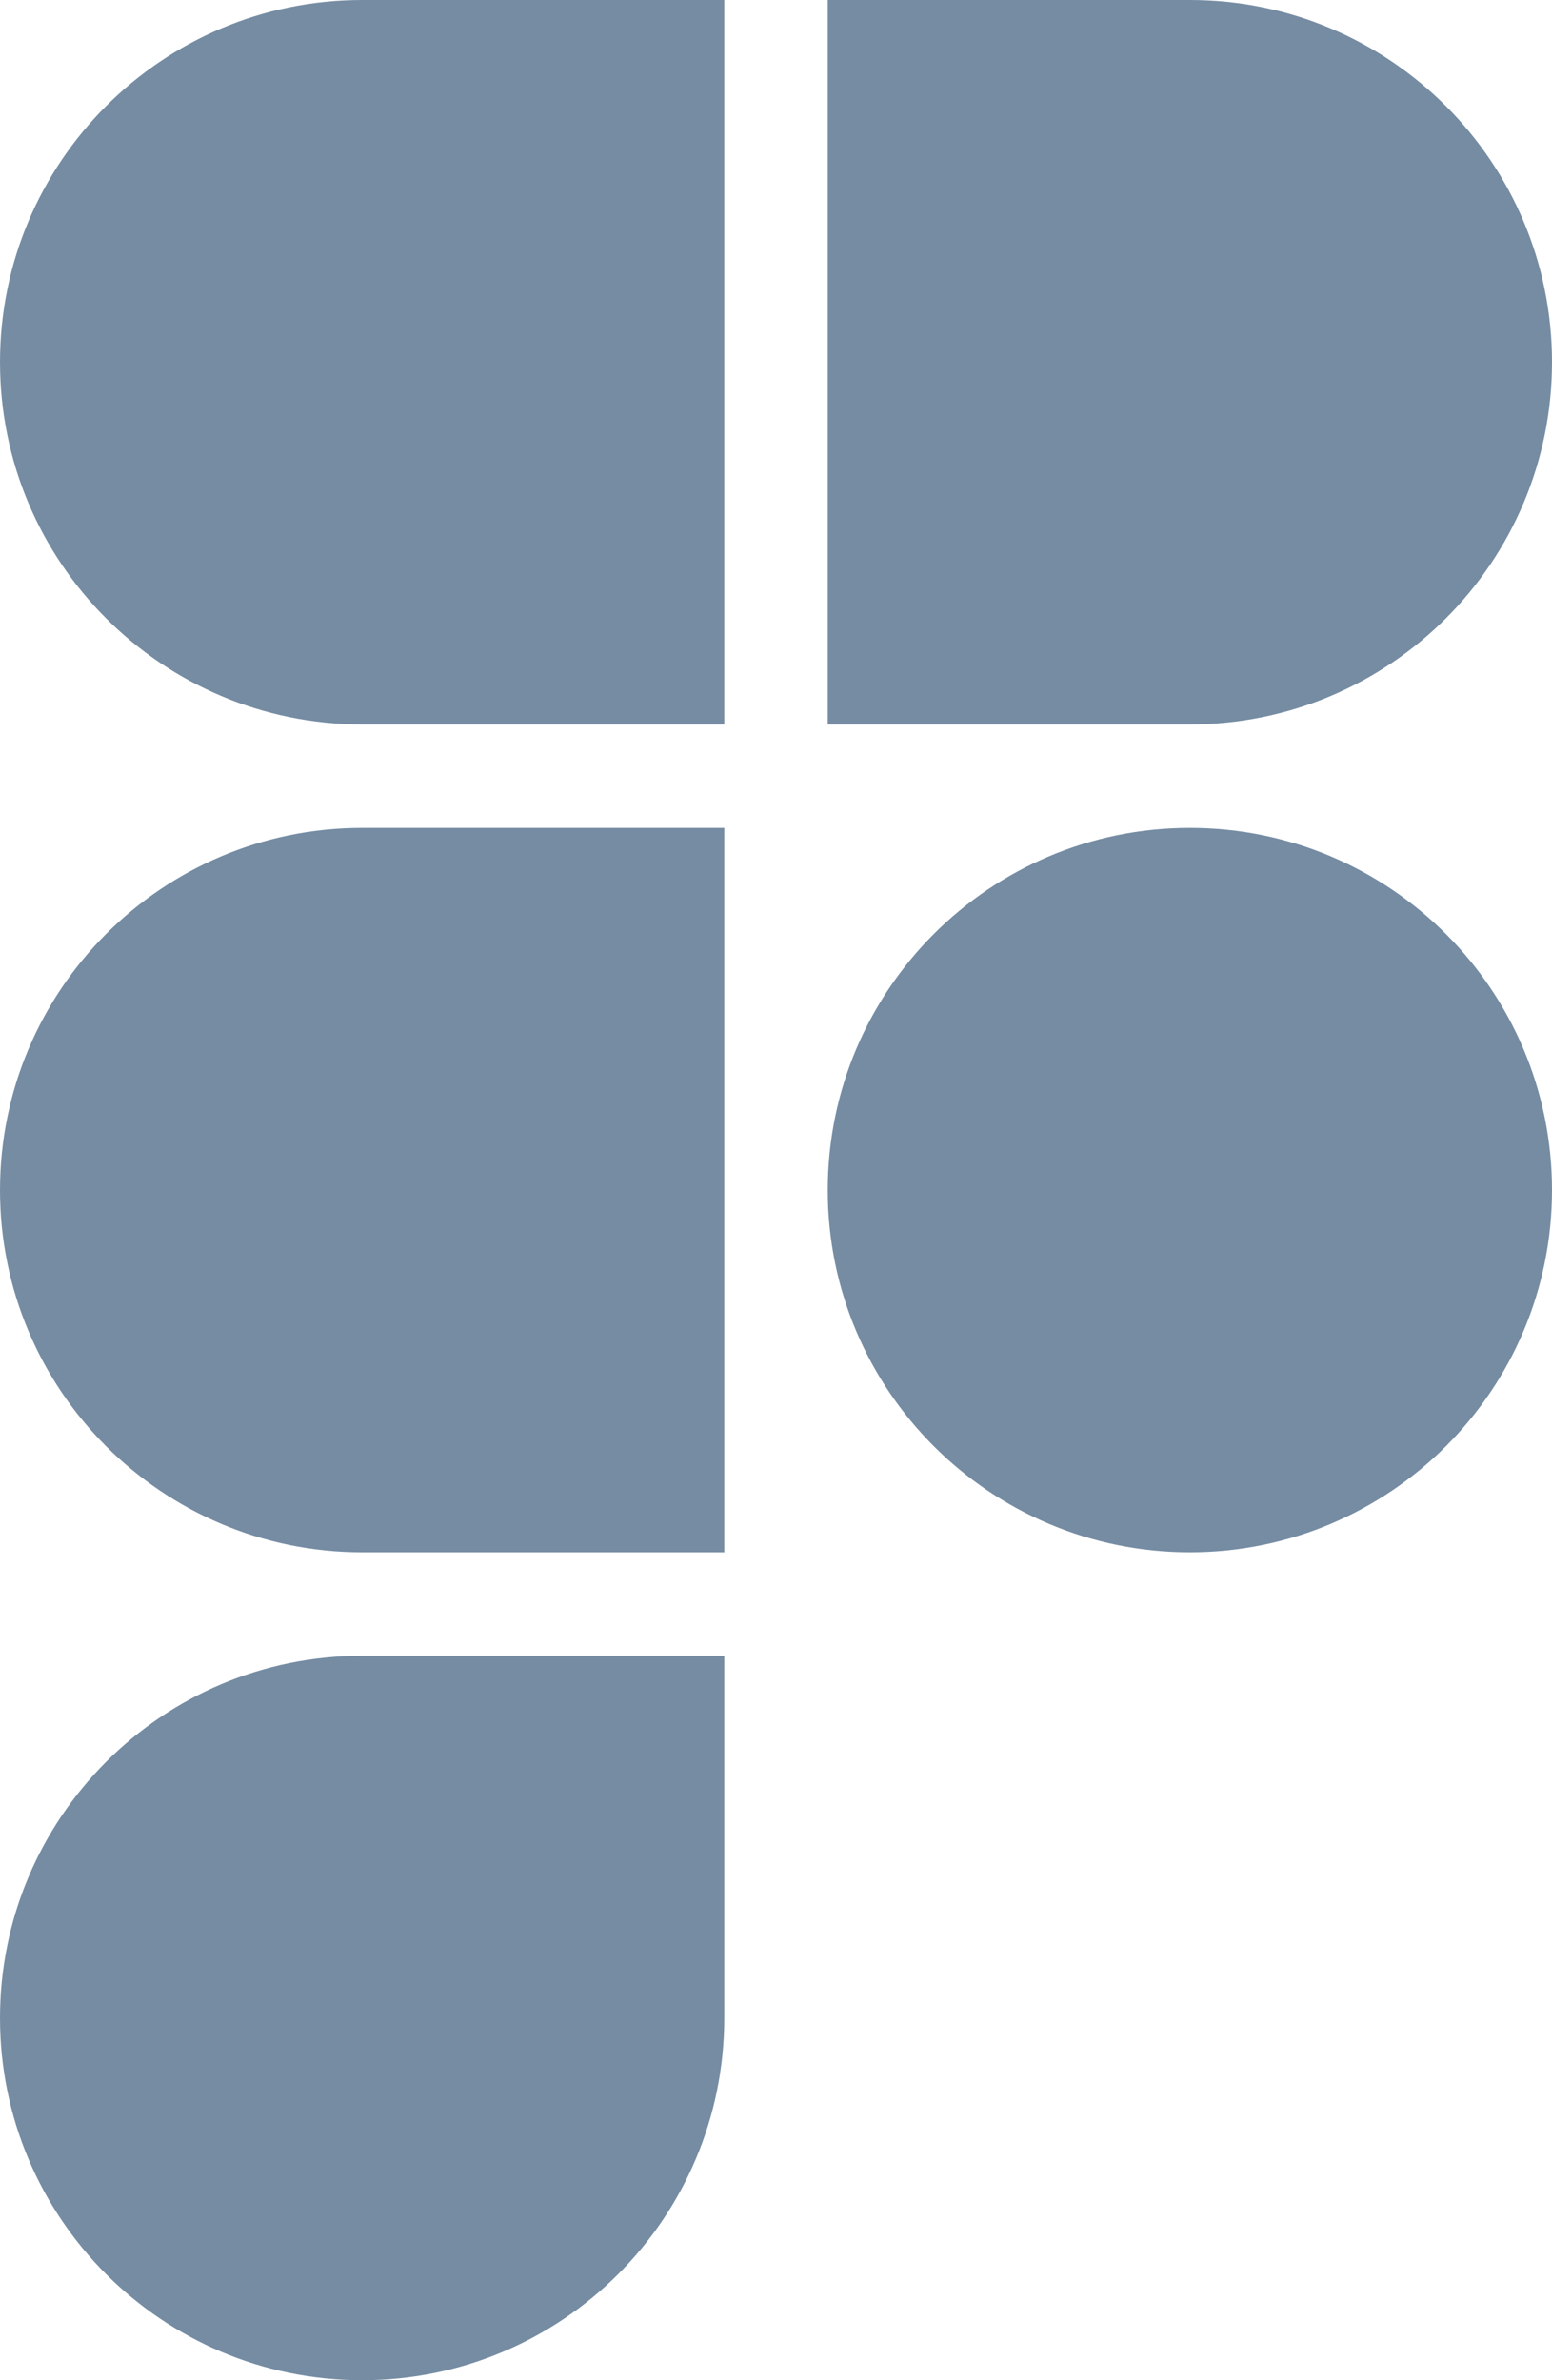 <svg fill="none" viewBox="0 0 15 23" xmlns="http://www.w3.org/2000/svg"><g fill="#758ca3"><path d="m7 0h-3.5c-1.933 0-3.5 1.567-3.5 3.5s1.567 3.5 3.5 3.5h3.5z"/><path d="m8 0h3.5c1.933 0 3.5 1.567 3.5 3.5s-1.567 3.5-3.5 3.5h-3.5z"/><path d="m7 8h-3.5c-1.933 0-3.5 1.567-3.5 3.5s1.567 3.5 3.5 3.5h3.5z"/><path d="m7 16h-3.5c-1.933 0-3.5 1.567-3.5 3.5s1.567 3.5 3.5 3.5 3.5-1.567 3.5-3.5z"/><path d="m11.5 15c1.933 0 3.5-1.567 3.5-3.5s-1.567-3.5-3.5-3.5-3.5 1.567-3.5 3.5 1.567 3.5 3.5 3.5z"/></g></svg>